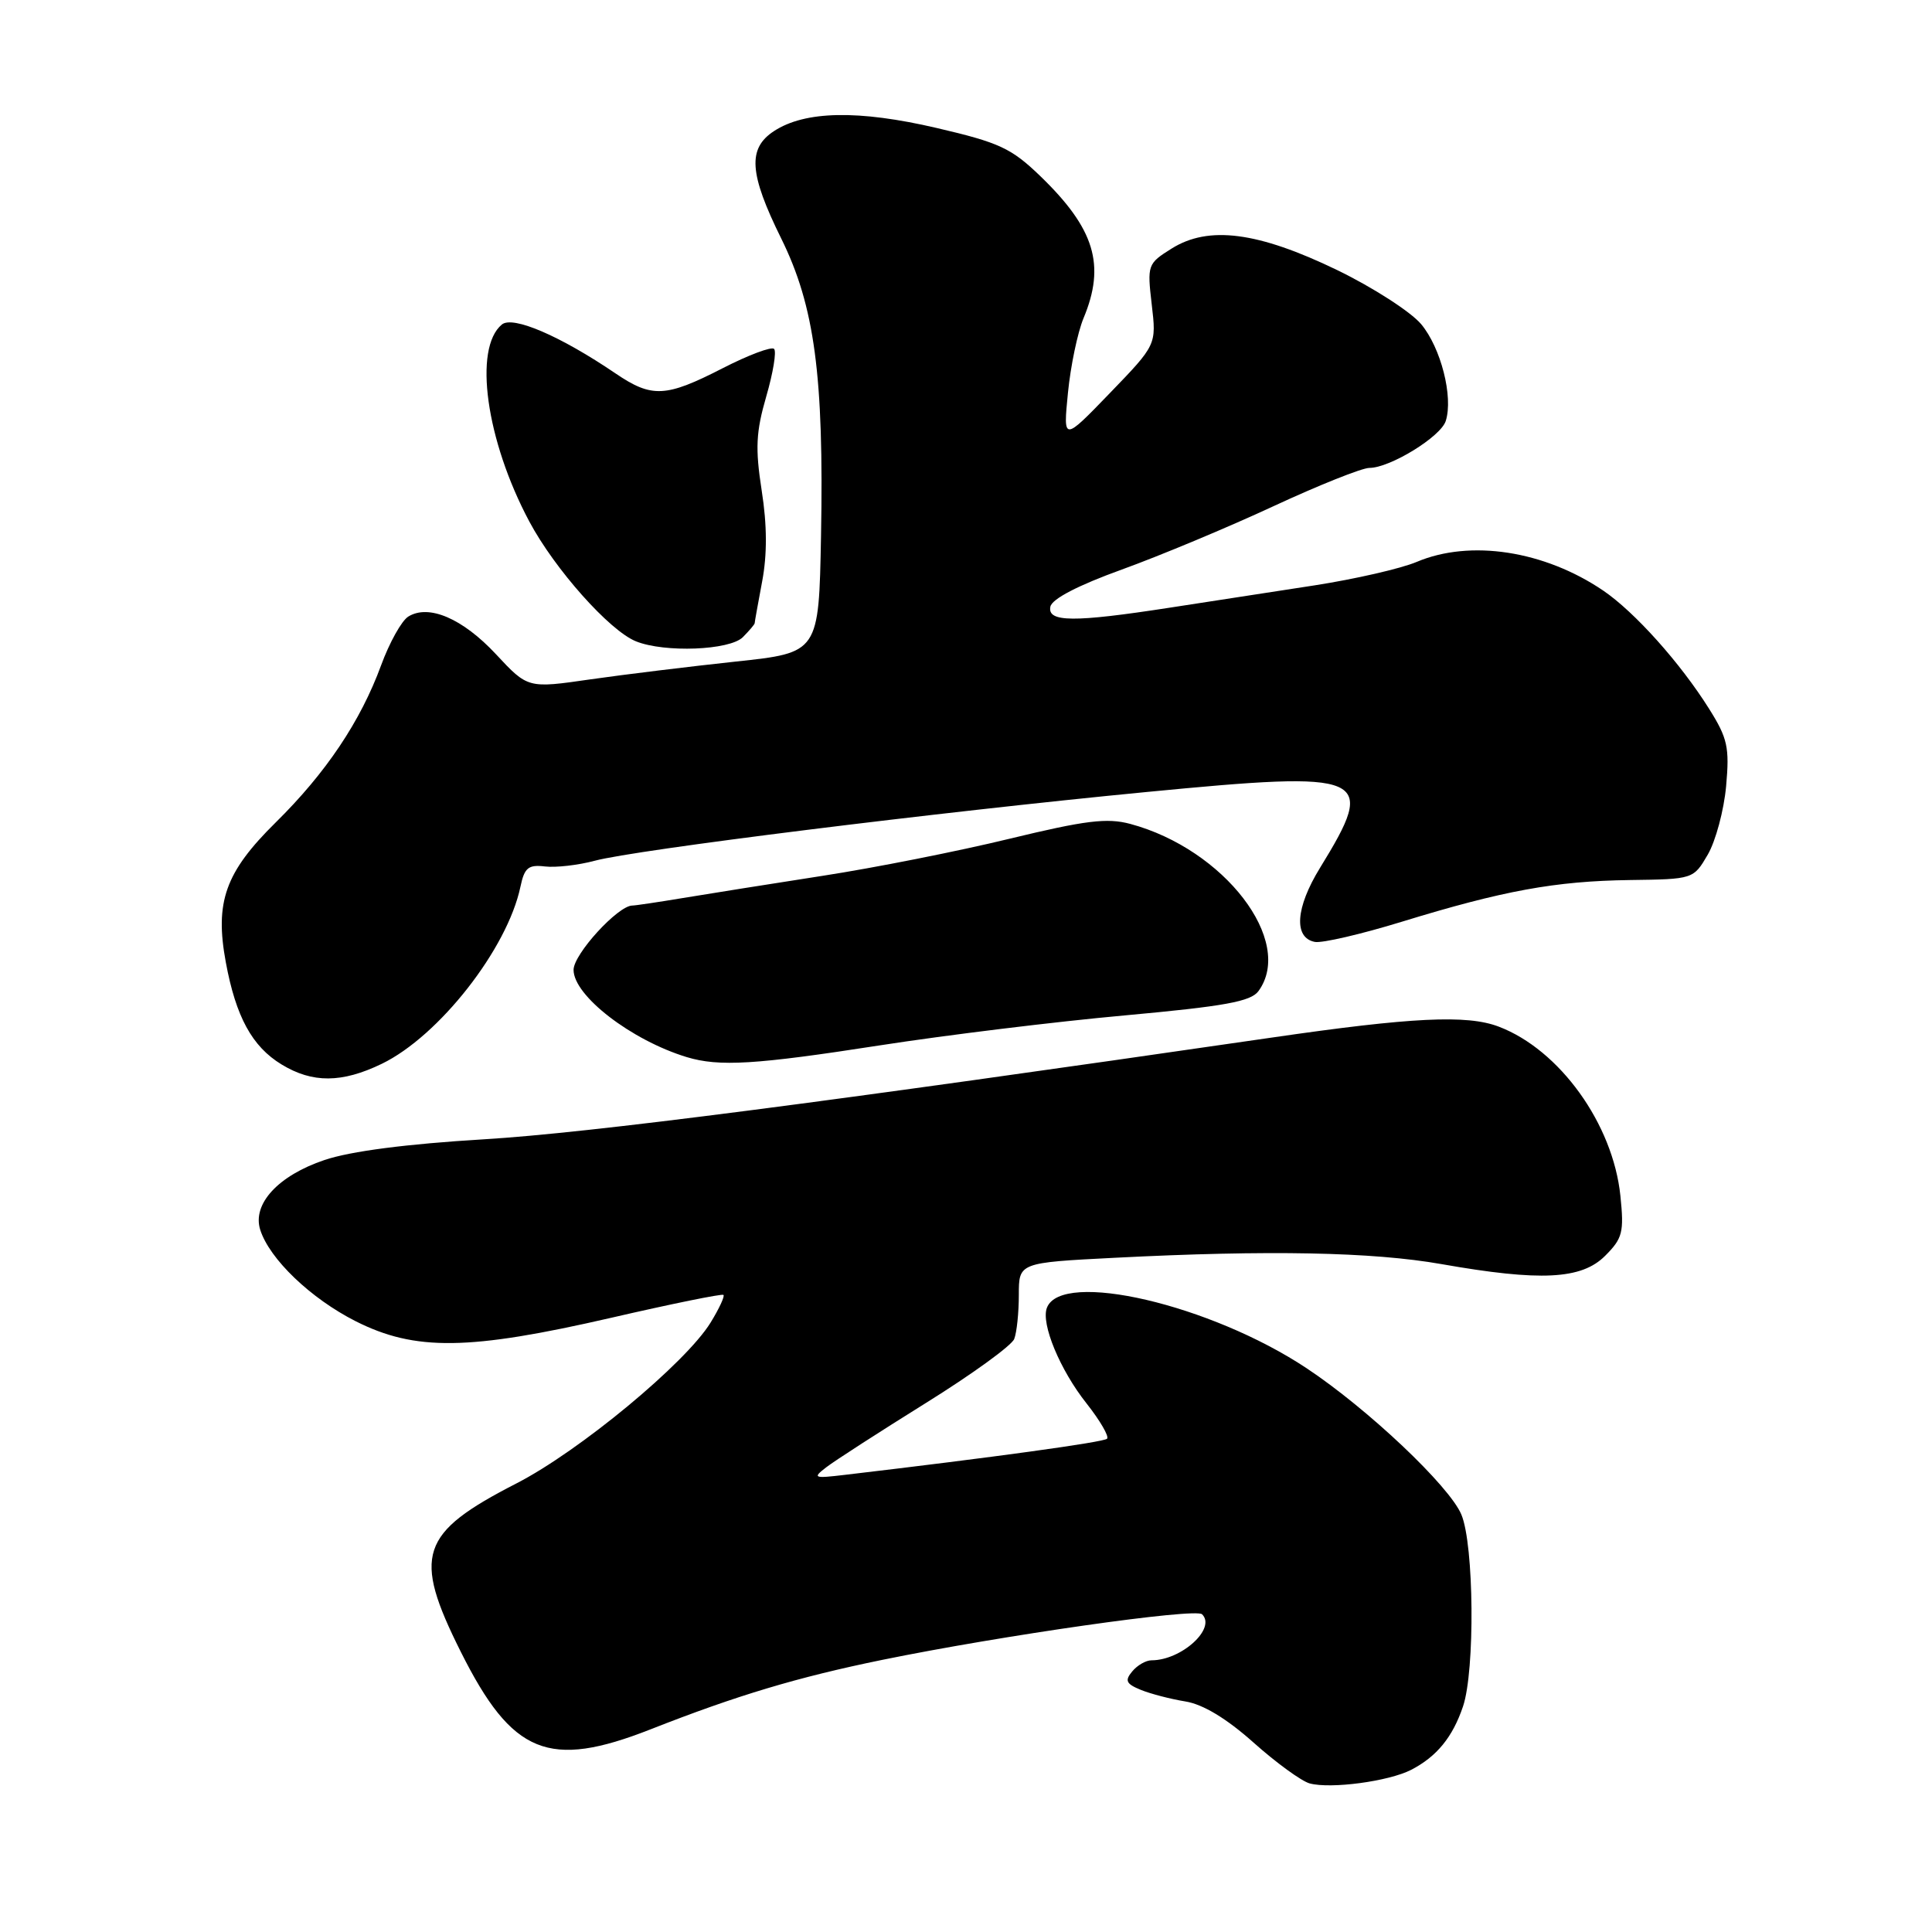 <?xml version="1.0" encoding="UTF-8" standalone="no"?>
<!DOCTYPE svg PUBLIC "-//W3C//DTD SVG 1.1//EN" "http://www.w3.org/Graphics/SVG/1.1/DTD/svg11.dtd" >
<svg xmlns="http://www.w3.org/2000/svg" xmlns:xlink="http://www.w3.org/1999/xlink" version="1.1" viewBox="0 0 256 256">
 <g >
 <path fill="currentColor"
d=" M 186.99 234.51 C 190.39 232.75 192.49 230.17 193.86 226.10 C 195.46 221.34 195.32 204.69 193.64 200.69 C 192.07 196.92 181.23 186.67 173.12 181.29 C 160.40 172.85 140.65 168.25 138.72 173.29 C 137.91 175.39 140.45 181.52 143.98 185.97 C 145.77 188.24 146.99 190.34 146.69 190.64 C 146.24 191.10 131.62 193.11 112.00 195.42 C 107.79 195.92 107.63 195.85 109.50 194.41 C 110.60 193.56 116.51 189.75 122.64 185.93 C 128.77 182.12 134.06 178.29 134.39 177.42 C 134.73 176.55 135.00 173.92 135.00 171.57 C 135.00 167.31 135.00 167.31 147.75 166.66 C 168.08 165.62 181.86 165.89 191.00 167.50 C 204.11 169.81 209.55 169.54 212.68 166.41 C 215.00 164.09 215.21 163.29 214.71 158.44 C 213.72 148.92 206.66 139.10 198.58 136.03 C 194.38 134.43 187.06 134.79 168.55 137.48 C 109.02 146.12 78.07 150.12 64.17 150.96 C 53.87 151.58 46.45 152.54 42.99 153.71 C 36.87 155.77 33.40 159.53 34.48 162.95 C 35.71 166.83 41.18 172.06 47.13 175.07 C 55.02 179.05 62.13 178.95 81.00 174.61 C 88.97 172.77 95.66 171.41 95.86 171.58 C 96.06 171.75 95.29 173.41 94.15 175.26 C 90.83 180.64 76.77 192.28 68.43 196.56 C 55.60 203.15 54.64 206.05 61.06 218.88 C 67.87 232.48 72.71 234.45 86.22 229.14 C 97.66 224.64 105.68 222.24 116.91 219.94 C 132.81 216.69 158.40 213.04 159.28 213.90 C 161.20 215.77 156.55 220.00 152.58 220.00 C 151.84 220.00 150.69 220.66 150.02 221.48 C 149.01 222.69 149.22 223.12 151.15 223.91 C 152.44 224.44 155.10 225.13 157.06 225.45 C 159.39 225.82 162.51 227.70 166.09 230.89 C 169.10 233.58 172.45 236.01 173.53 236.31 C 176.33 237.07 184.02 236.04 186.99 234.51 Z  M 50.59 140.96 C 58.17 137.29 67.23 125.72 68.96 117.50 C 69.49 114.97 70.01 114.55 72.21 114.81 C 73.66 114.98 76.63 114.64 78.82 114.05 C 84.15 112.61 124.20 107.62 151.87 104.95 C 181.38 102.10 182.53 102.60 174.90 115.01 C 171.66 120.28 171.39 124.27 174.23 124.81 C 175.18 124.99 180.36 123.79 185.73 122.14 C 199.18 118.01 206.08 116.75 215.94 116.61 C 224.37 116.50 224.39 116.49 226.29 113.24 C 227.33 111.45 228.43 107.37 228.72 104.17 C 229.18 99.03 228.92 97.83 226.47 93.93 C 222.65 87.84 216.61 81.10 212.44 78.26 C 204.63 72.96 194.81 71.45 187.71 74.46 C 185.62 75.34 179.55 76.73 174.21 77.56 C 168.87 78.38 160.22 79.71 155.00 80.52 C 142.26 82.49 138.76 82.46 139.18 80.39 C 139.38 79.36 142.86 77.56 148.64 75.47 C 153.67 73.65 162.71 69.88 168.73 67.08 C 174.74 64.29 180.47 62.00 181.45 62.00 C 184.18 62.00 190.91 57.87 191.57 55.78 C 192.59 52.58 190.92 46.06 188.30 42.94 C 186.91 41.30 181.91 38.08 177.19 35.79 C 166.69 30.71 160.14 29.86 155.24 32.94 C 152.06 34.93 152.00 35.11 152.61 40.34 C 153.24 45.69 153.24 45.69 147.05 52.10 C 140.87 58.50 140.87 58.50 141.51 52.04 C 141.86 48.49 142.79 44.05 143.57 42.17 C 146.52 35.11 145.06 30.30 137.83 23.32 C 134.00 19.63 132.41 18.89 124.12 16.96 C 113.75 14.54 106.67 14.68 102.56 17.37 C 99.04 19.67 99.26 22.99 103.52 31.61 C 107.94 40.56 109.18 49.79 108.79 71.00 C 108.50 86.49 108.50 86.49 97.50 87.66 C 91.45 88.31 82.77 89.37 78.22 90.02 C 69.94 91.22 69.94 91.22 65.72 86.69 C 61.30 81.95 56.80 80.02 54.10 81.70 C 53.22 82.24 51.60 85.15 50.50 88.15 C 47.78 95.57 43.19 102.42 36.52 108.99 C 29.85 115.57 28.44 119.51 29.92 127.50 C 31.25 134.71 33.40 138.67 37.30 141.04 C 41.40 143.54 45.30 143.52 50.59 140.96 Z  M 116.56 138.52 C 125.32 137.16 139.92 135.37 149.00 134.55 C 162.27 133.34 165.74 132.71 166.75 131.33 C 171.58 124.72 162.23 112.52 149.76 109.17 C 146.69 108.35 143.84 108.70 133.76 111.14 C 127.02 112.78 115.88 114.99 109.00 116.05 C 102.12 117.12 93.80 118.44 90.50 118.99 C 87.20 119.54 84.18 119.99 83.78 119.99 C 81.87 120.01 76.00 126.43 76.00 128.51 C 76.00 131.94 83.65 137.83 90.99 140.07 C 95.29 141.37 100.08 141.08 116.56 138.52 Z  M 98.43 84.43 C 99.29 83.56 100.00 82.73 100.00 82.57 C 100.00 82.40 100.45 79.92 100.99 77.04 C 101.66 73.49 101.65 69.60 100.93 65.01 C 100.06 59.40 100.17 57.24 101.53 52.54 C 102.44 49.41 102.91 46.57 102.57 46.23 C 102.23 45.89 99.15 47.05 95.72 48.81 C 88.21 52.66 86.38 52.75 81.56 49.48 C 74.24 44.51 67.94 41.80 66.50 43.00 C 62.70 46.15 64.40 58.34 70.13 69.09 C 73.49 75.40 80.76 83.57 84.27 84.98 C 88.07 86.51 96.68 86.17 98.43 84.43 Z "/>
</g>
</svg>